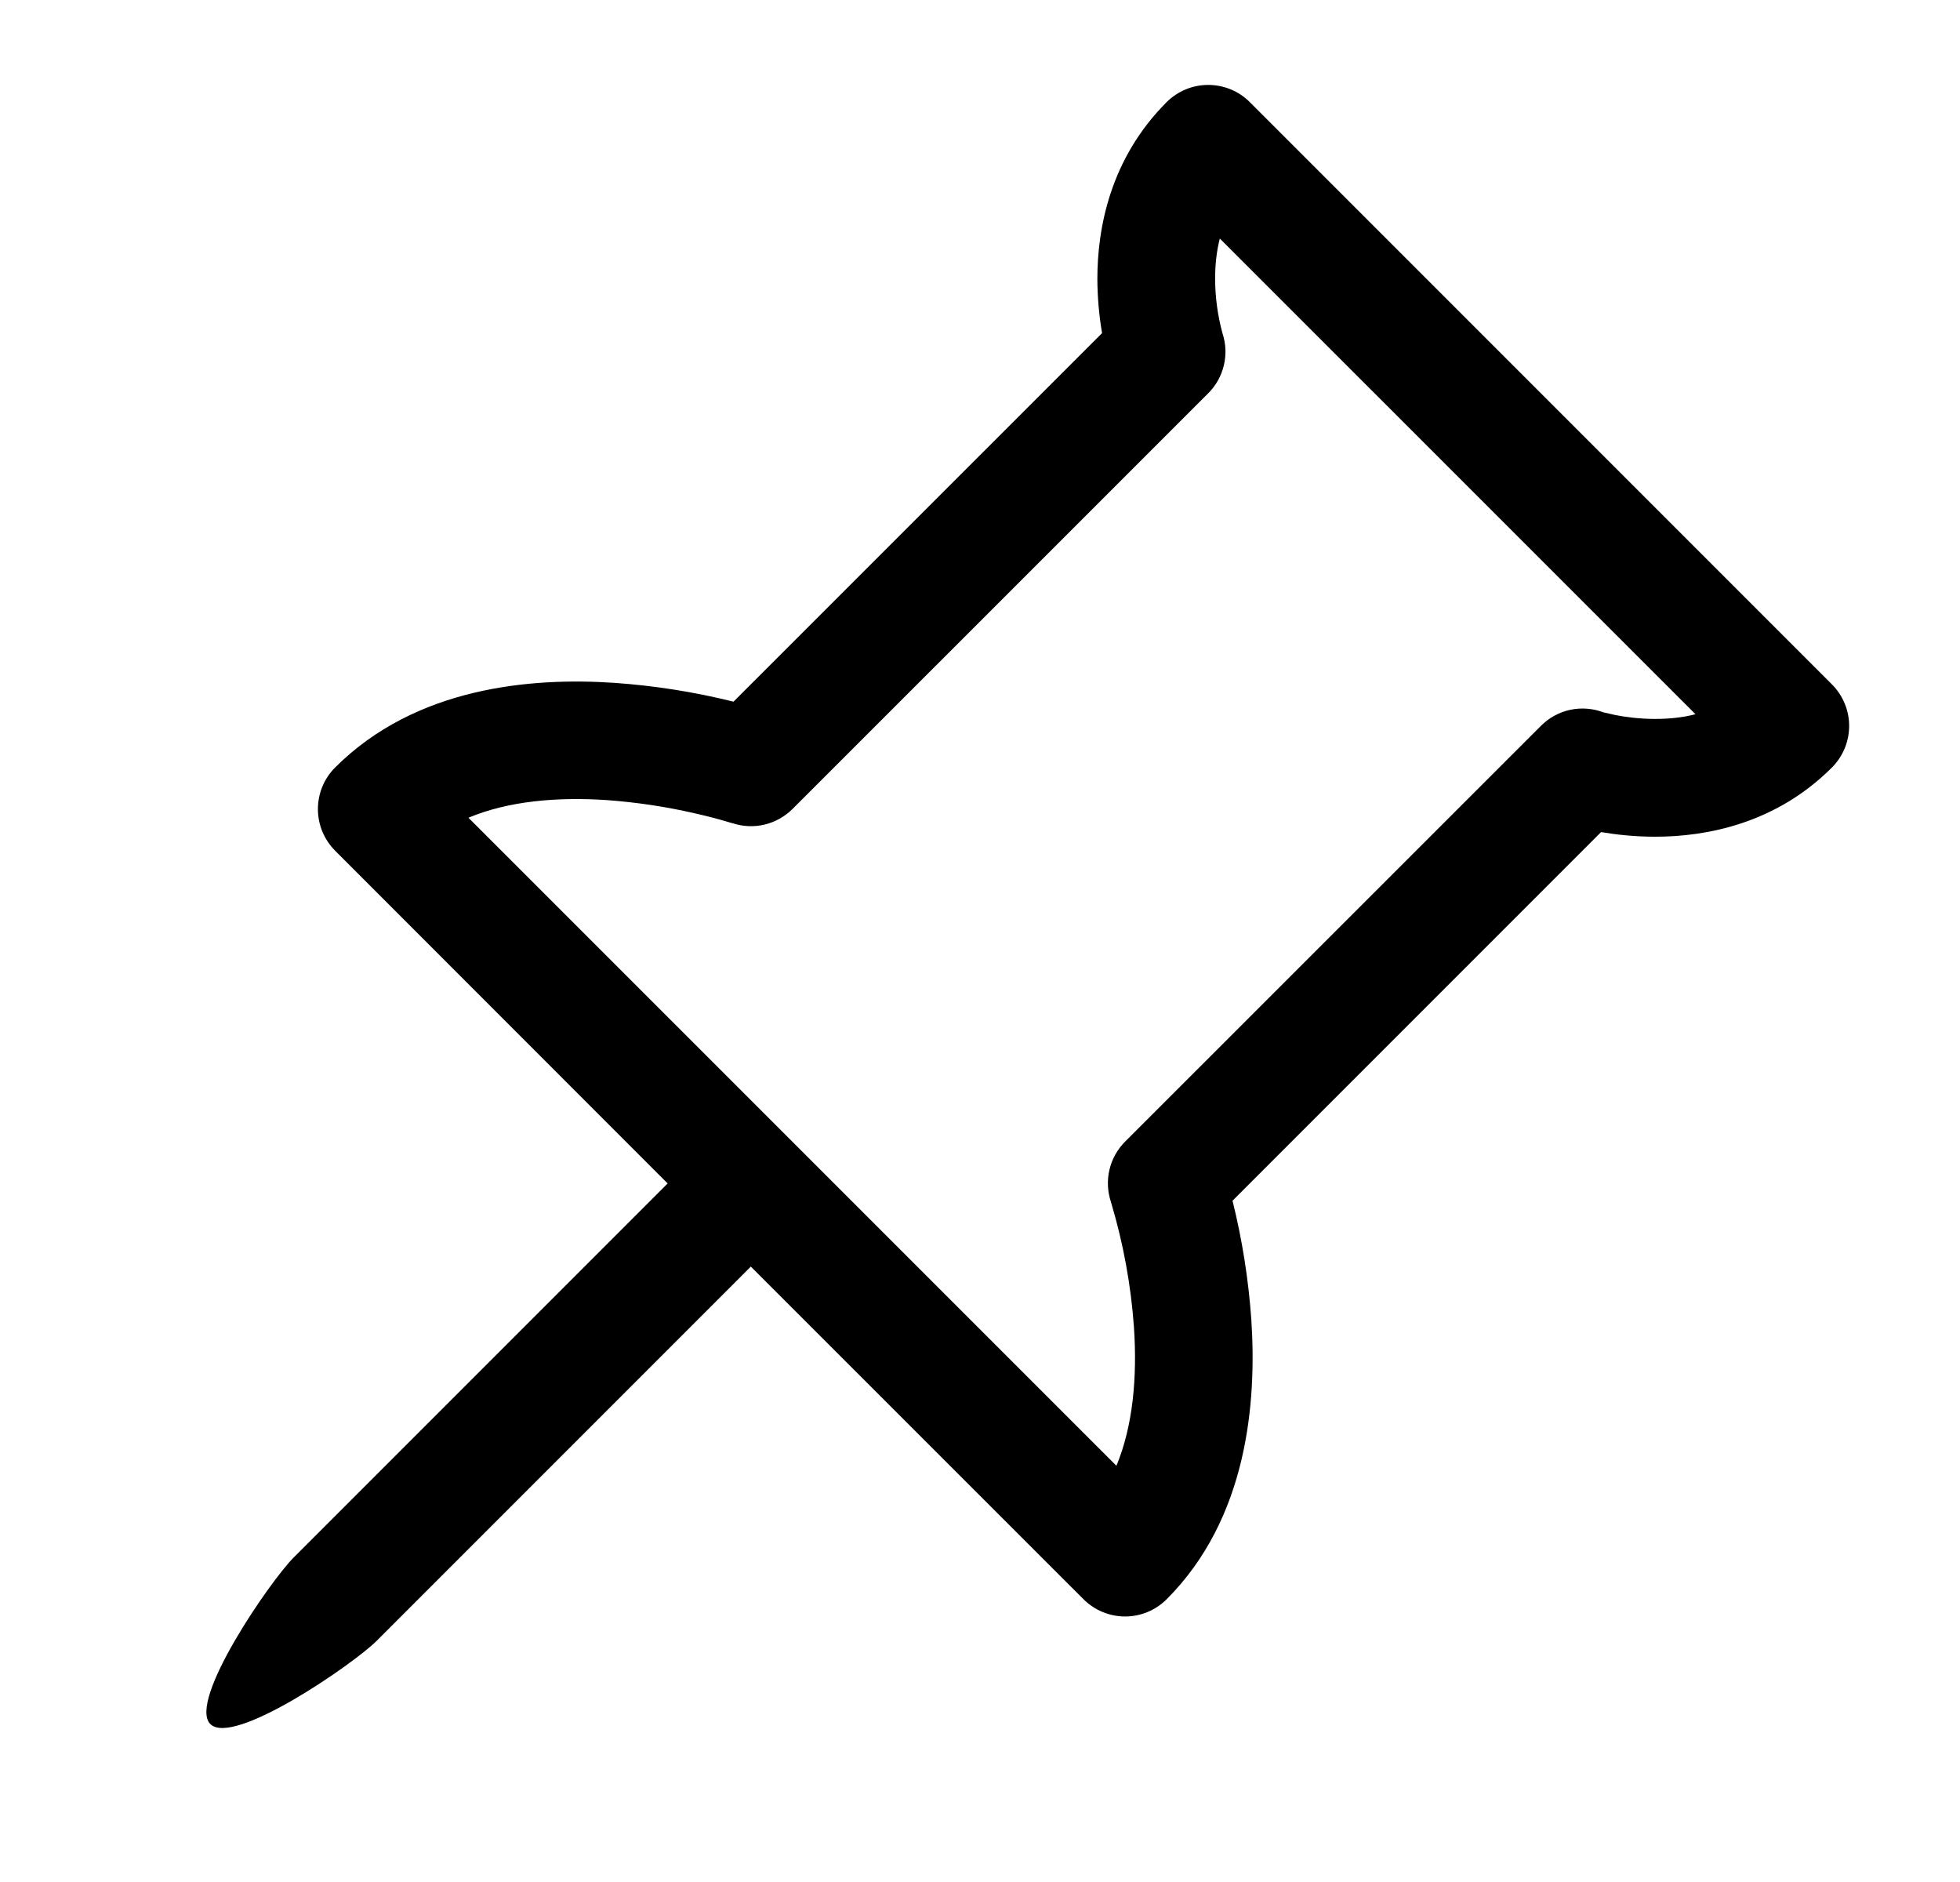 <svg xmlns="http://www.w3.org/2000/svg" width="25" height="24" fill="none" viewBox="0 0 25 24"><path fill="#000" d="M15.41 1.083C15.509 1.083 15.607 1.102 15.698 1.14C15.789 1.177 15.872 1.233 15.941 1.302L23.366 8.727C23.507 8.868 23.586 9.059 23.586 9.257C23.586 9.456 23.507 9.647 23.366 9.788C22.646 10.508 21.758 10.67 21.112 10.67C20.846 10.67 20.609 10.643 20.422 10.611L15.721 15.312C15.845 15.811 15.925 16.319 15.961 16.832C16.03 17.885 15.913 19.362 14.881 20.394C14.74 20.535 14.55 20.614 14.351 20.614C14.152 20.614 13.961 20.535 13.82 20.394L9.577 16.152L4.804 20.925C4.511 21.218 2.975 22.278 2.683 21.986C2.39 21.693 3.451 20.156 3.743 19.865L8.516 15.092L4.274 10.848C4.134 10.707 4.055 10.517 4.055 10.318C4.055 10.119 4.134 9.928 4.274 9.788C5.306 8.756 6.784 8.637 7.837 8.708C8.349 8.744 8.858 8.824 9.356 8.948L14.057 4.248C14.018 4.02 13.998 3.788 13.997 3.557C13.997 2.912 14.159 2.024 14.881 1.302C15.021 1.162 15.212 1.083 15.41 1.083ZM15.593 4.251V4.248V4.251ZM15.593 4.248V4.251C15.637 4.383 15.643 4.524 15.61 4.66C15.578 4.795 15.509 4.918 15.41 5.016L10.108 10.317C10.009 10.415 9.885 10.484 9.75 10.516C9.615 10.548 9.473 10.541 9.341 10.497H9.338L9.317 10.491C9.175 10.448 9.031 10.41 8.885 10.377C8.508 10.289 8.124 10.231 7.738 10.203C7.105 10.161 6.484 10.215 5.975 10.428L14.24 18.692C14.452 18.182 14.506 17.562 14.464 16.929C14.426 16.393 14.329 15.863 14.176 15.348L14.17 15.329V15.327C14.126 15.195 14.119 15.053 14.151 14.918C14.182 14.782 14.252 14.658 14.35 14.559L19.654 9.257C19.756 9.154 19.886 9.083 20.027 9.052C20.169 9.022 20.316 9.033 20.452 9.084L20.596 9.117C20.726 9.143 20.908 9.168 21.112 9.168C21.283 9.168 21.457 9.152 21.626 9.108L15.559 3.042C15.515 3.212 15.499 3.387 15.499 3.557C15.5 3.79 15.531 4.022 15.592 4.247L15.593 4.248Z"/></svg>